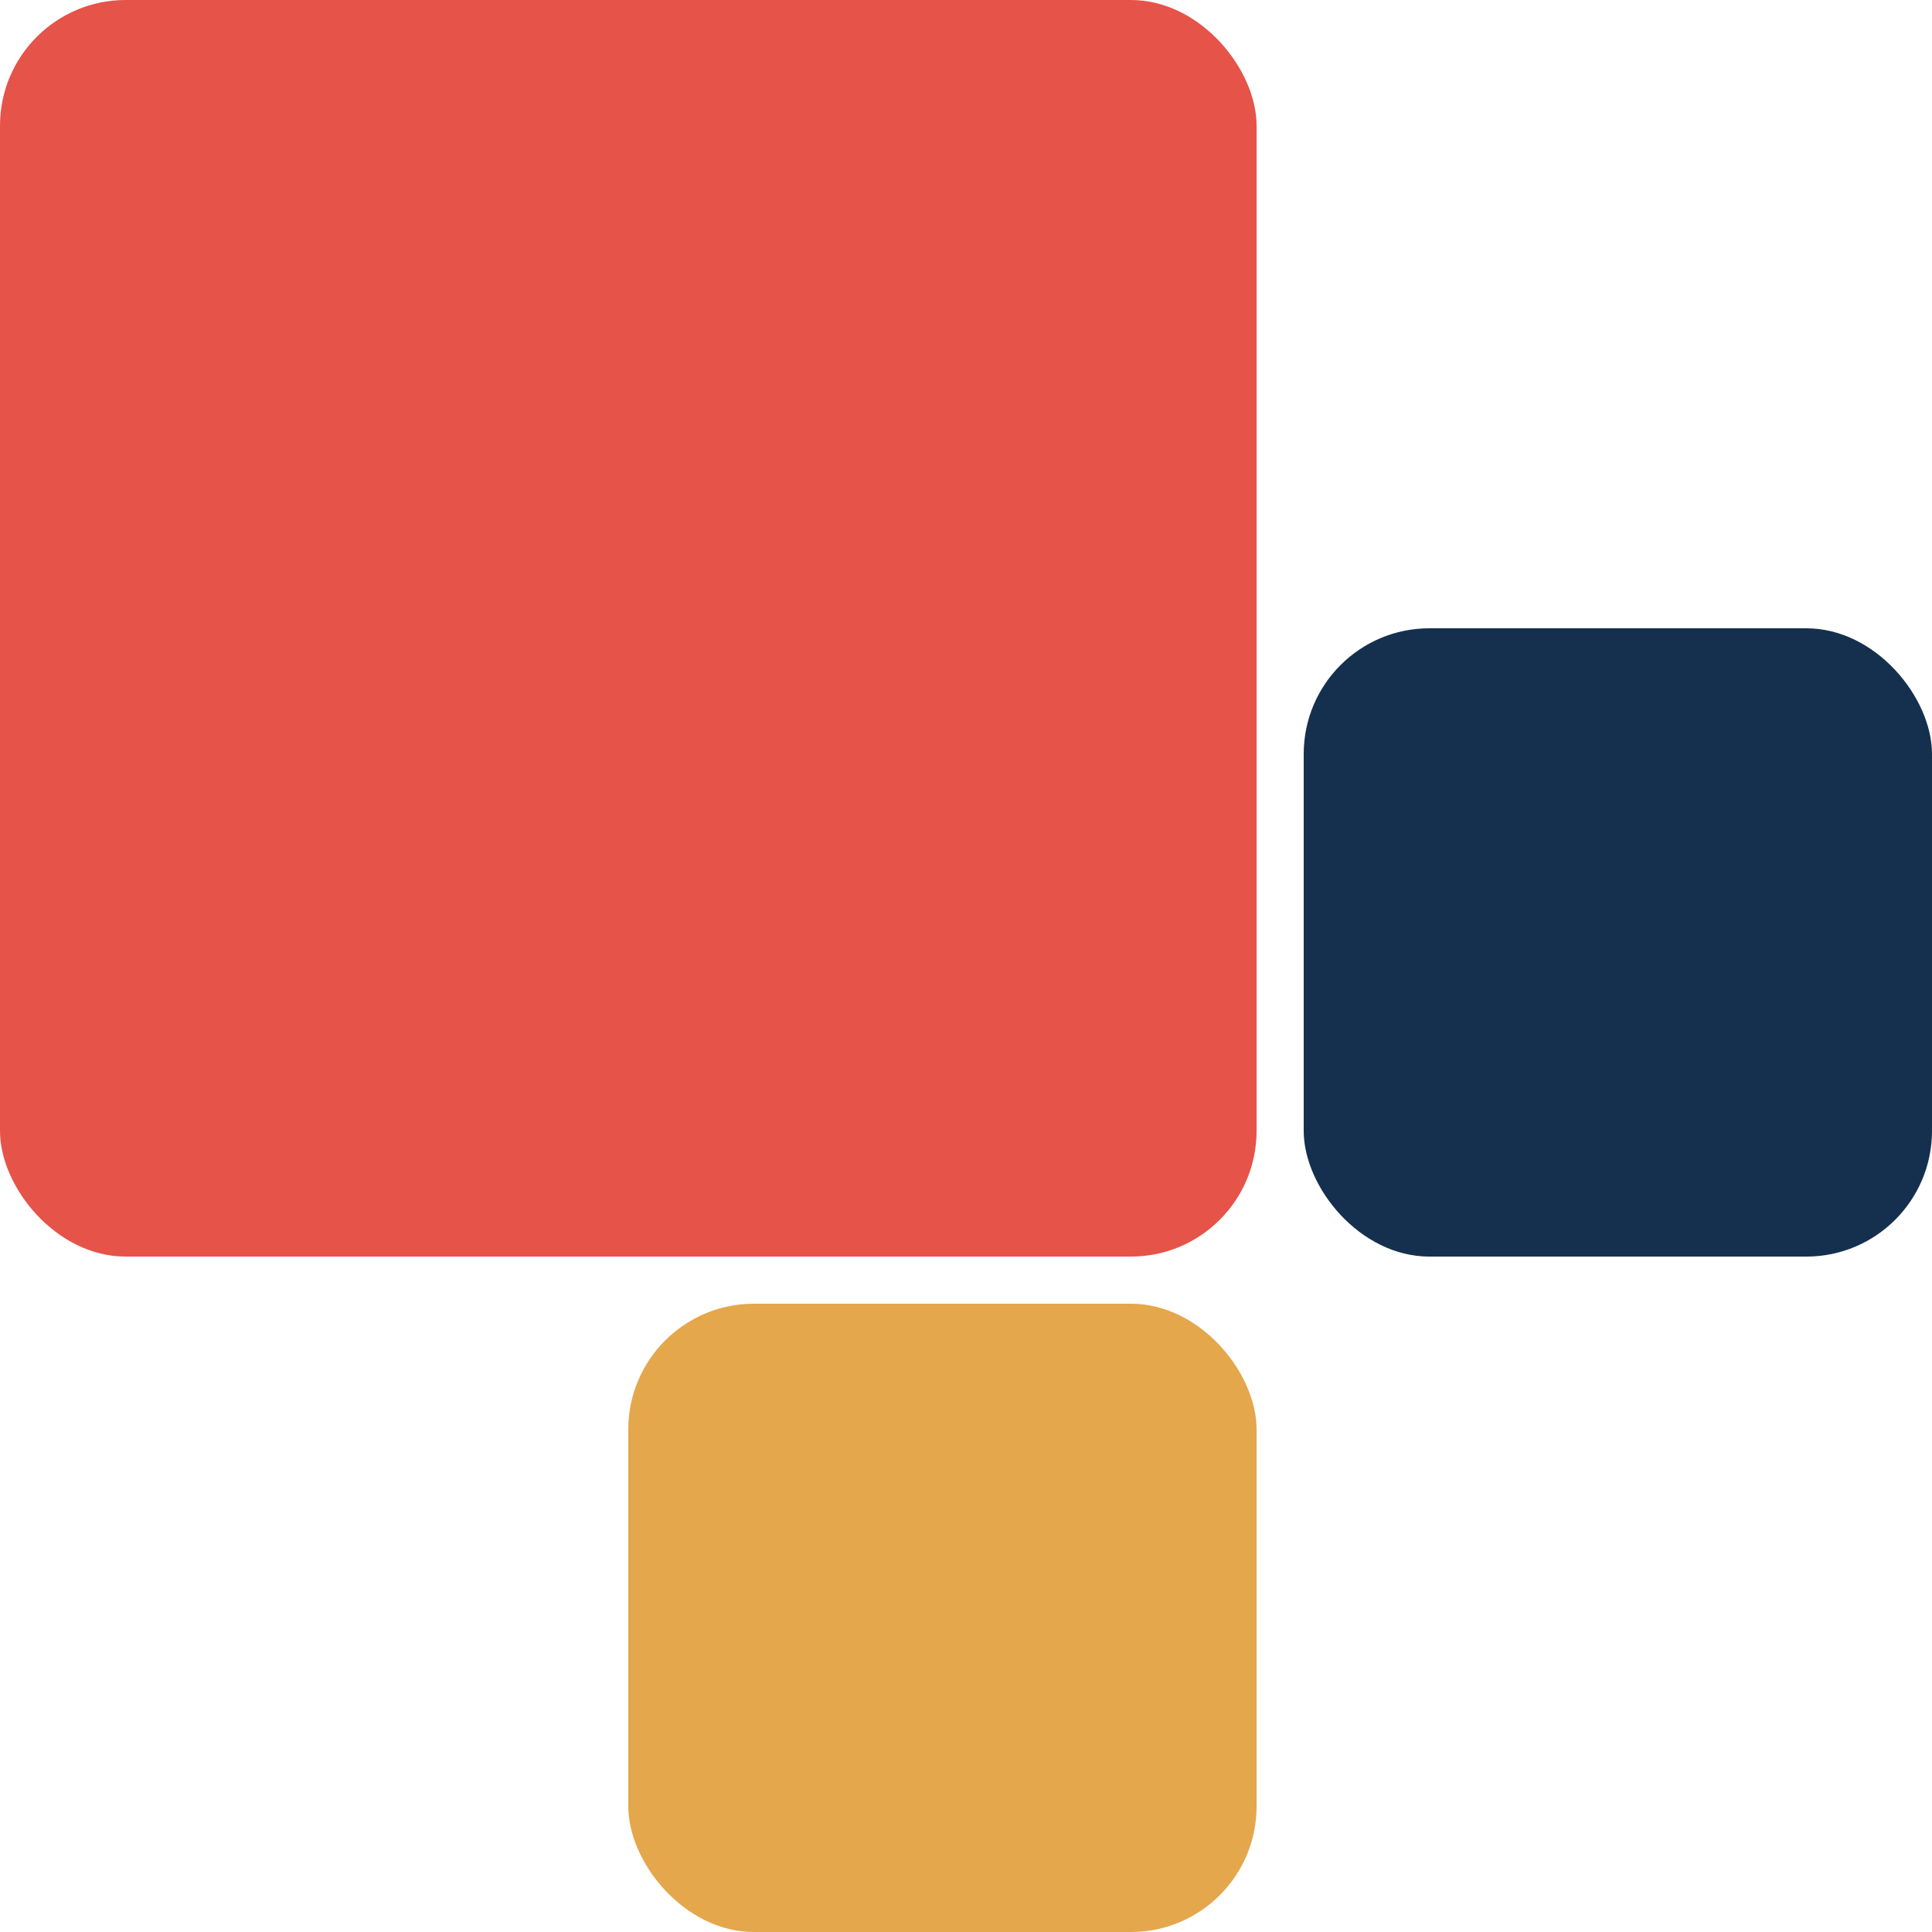 <svg width="123" height="123" viewBox="0 0 123 123" fill="none" xmlns="http://www.w3.org/2000/svg">
<rect width="80" height="80" rx="8" fill="#E65349"/>
<rect x="40" y="83" width="40" height="40" rx="8" fill="#E4A74B"/>
<rect x="83" y="40" width="40" height="40" rx="8" fill="#15304E"/>
</svg>
